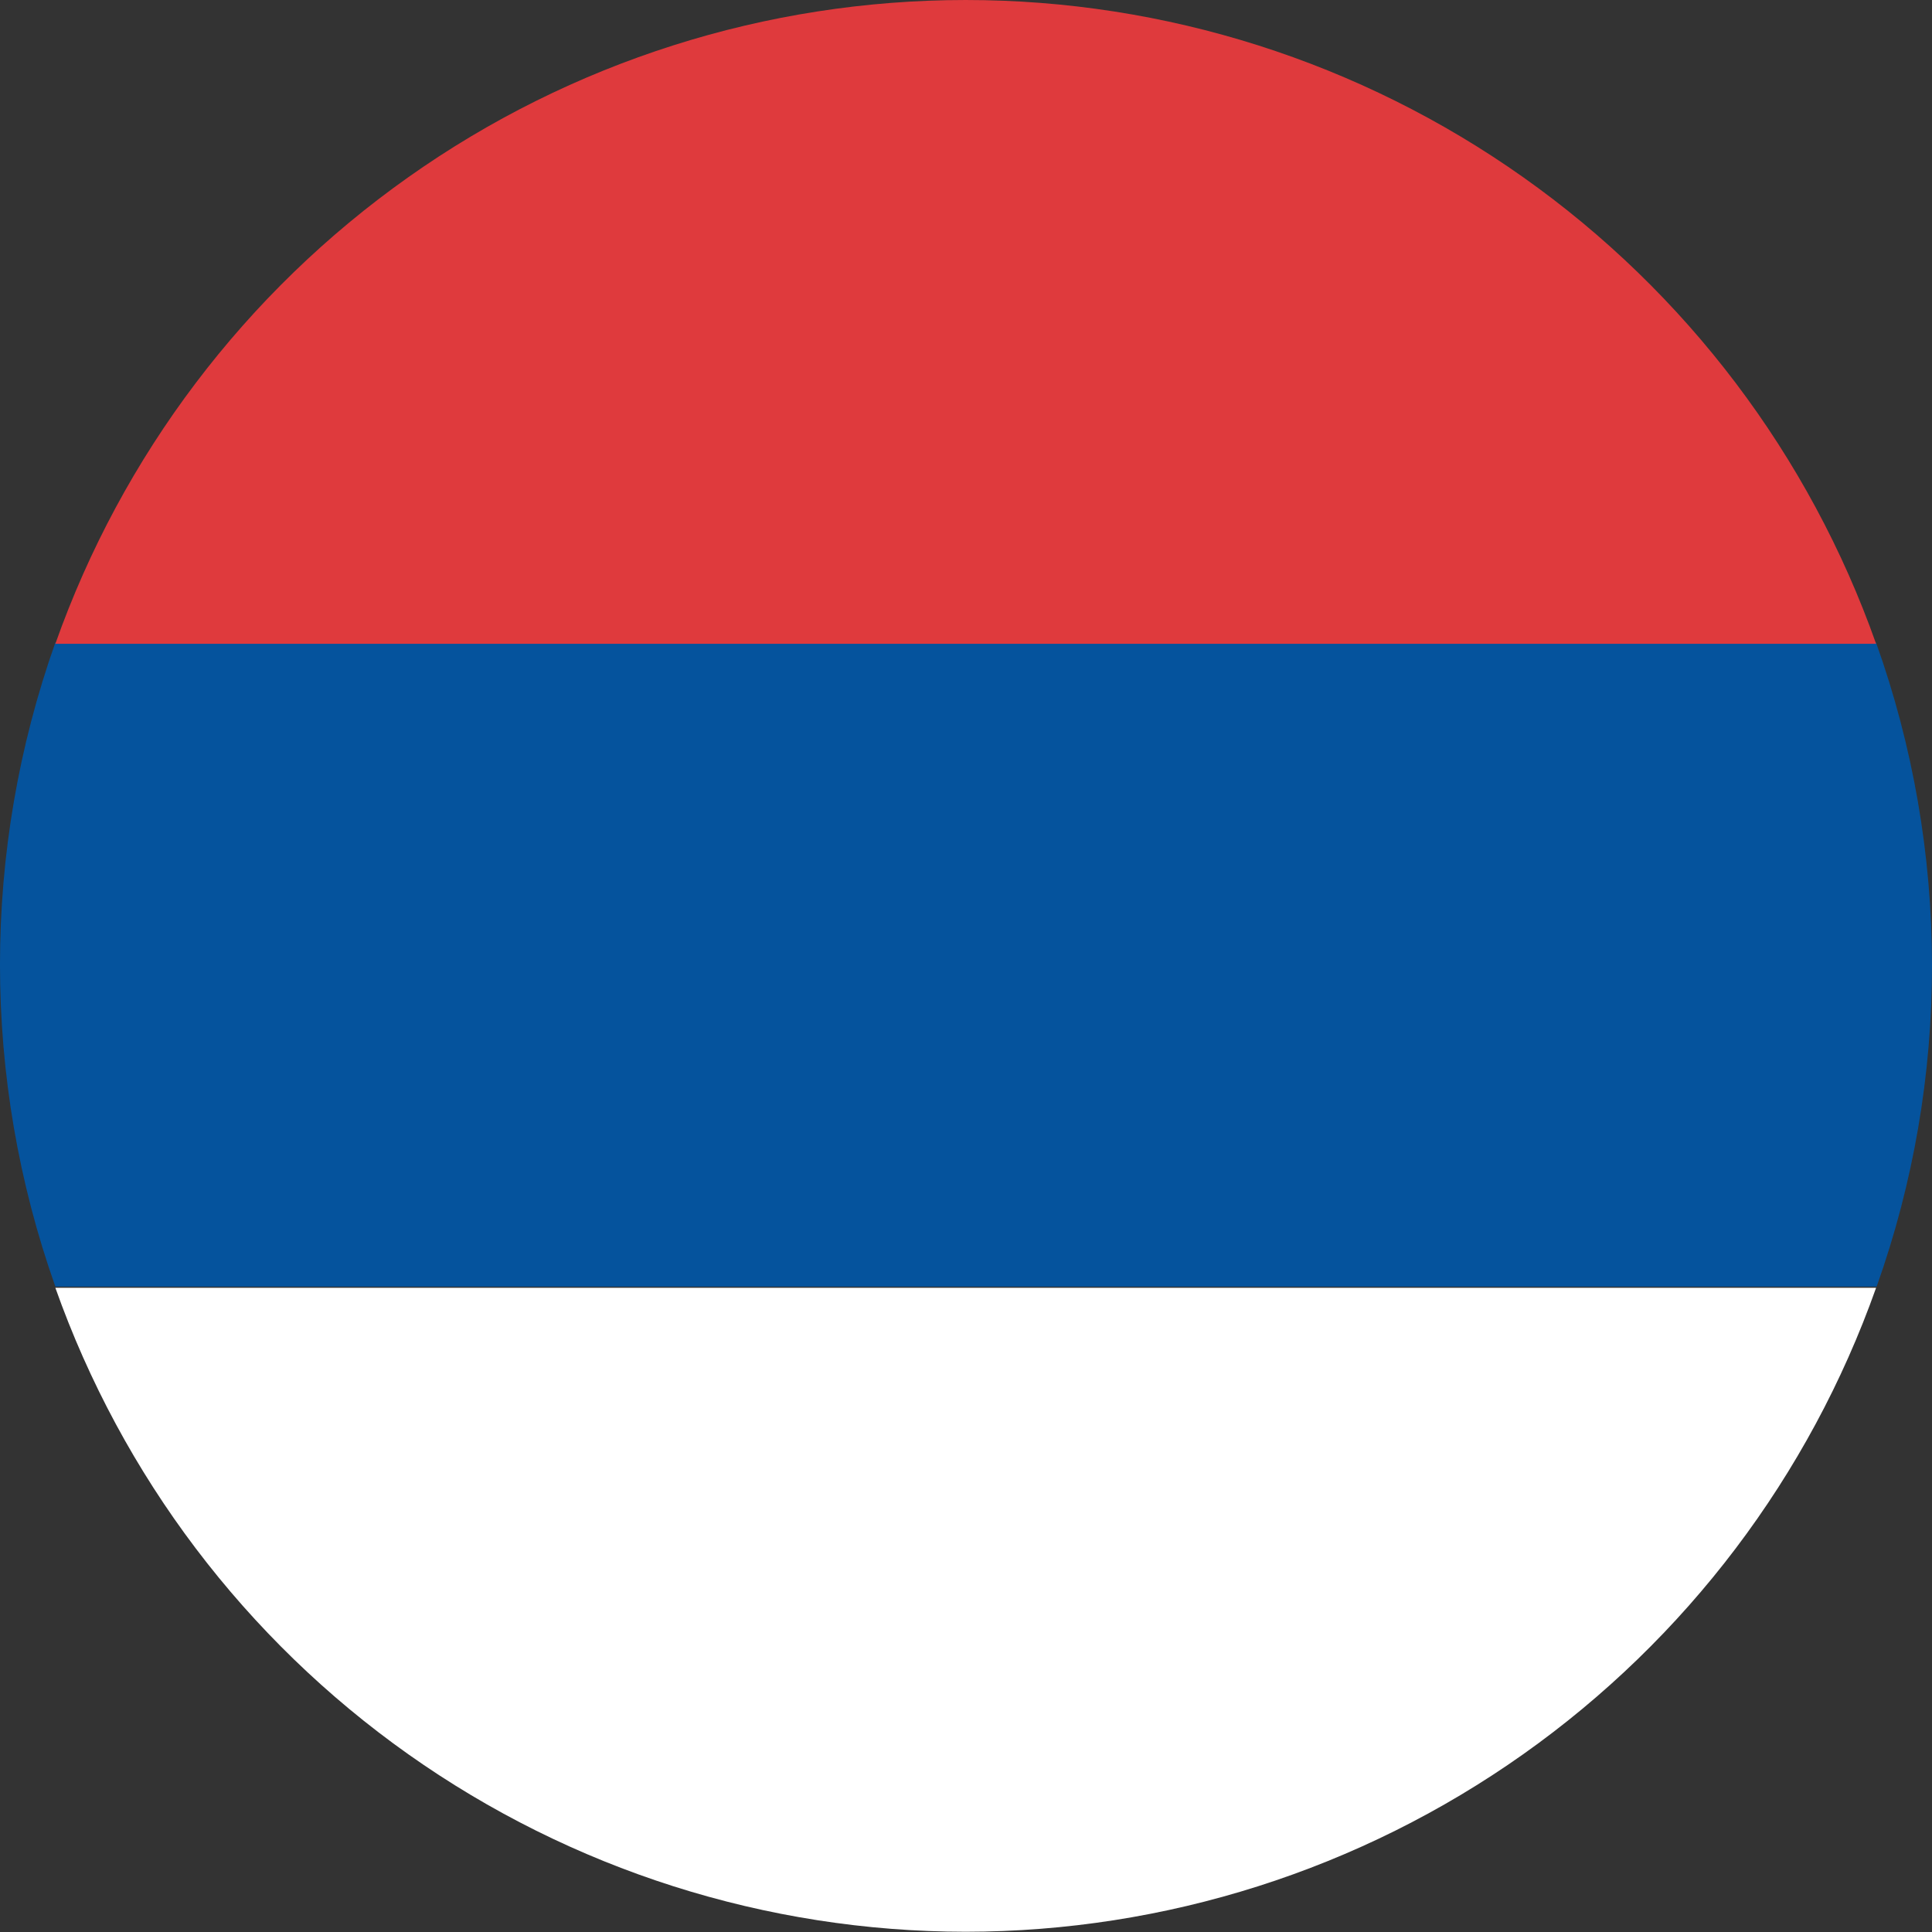 <svg width="32" height="32" viewBox="0 0 32 32" fill="none" xmlns="http://www.w3.org/2000/svg">
<rect x="0" y="0" width="32" height="32" fill="#333333" stroke="none"/>
<path d="M15.995 31.996C12.689 31.994 9.464 30.967 6.764 29.057C4.064 27.147 2.022 24.448 0.917 21.33H31.074C29.969 24.448 27.927 27.147 25.227 29.057C22.527 30.967 19.302 31.994 15.995 31.996V31.996Z" fill="white"/>
<path d="M32 15.979C32.002 17.796 31.692 19.599 31.083 21.31H0.917C-0.306 17.86 -0.306 14.094 0.917 10.643H31.073C31.685 12.356 31.998 14.161 32 15.979V15.979Z" fill="#05539D"/>
<path d="M0.917 10.663C2.02 7.544 4.063 4.844 6.763 2.935C9.463 1.025 12.689 4.0371e-05 15.995 4.0371e-05C19.302 4.0371e-05 22.528 1.025 25.228 2.935C27.928 4.844 29.971 7.544 31.074 10.663H0.917Z" fill="#DF3A3D"/>
</svg>